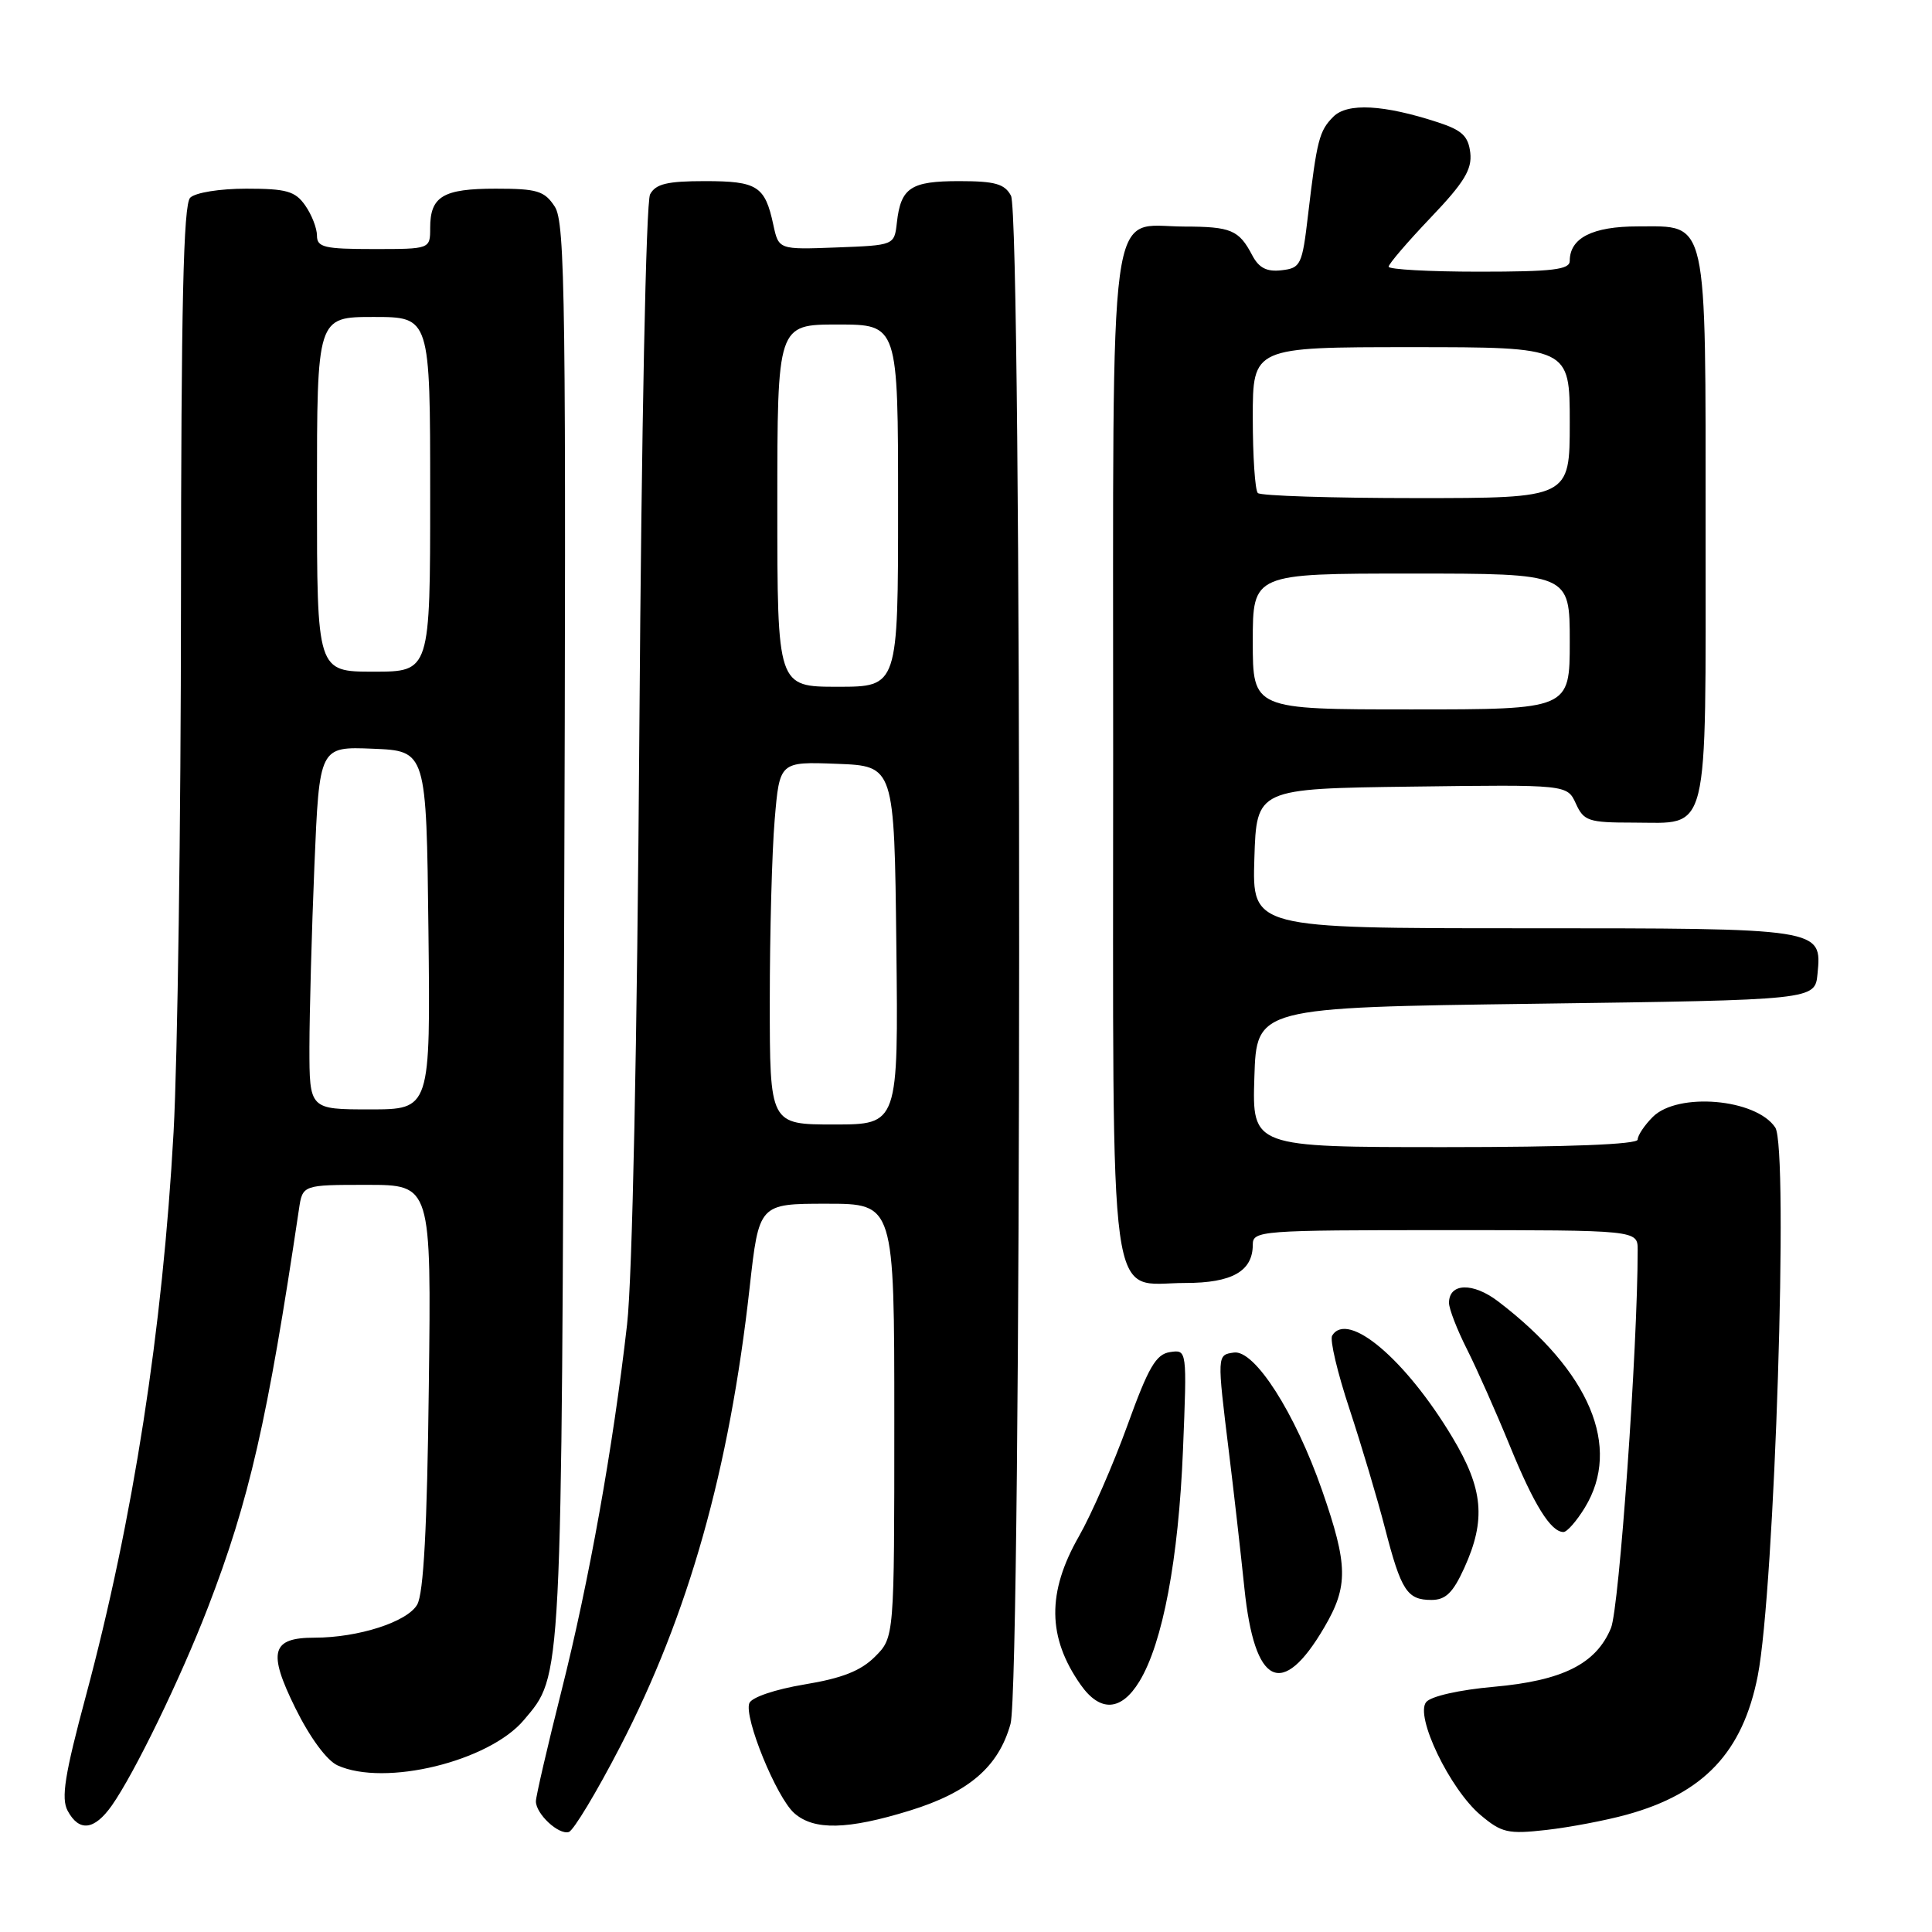 <?xml version="1.0" encoding="UTF-8" standalone="no"?>
<!DOCTYPE svg PUBLIC "-//W3C//DTD SVG 1.1//EN" "http://www.w3.org/Graphics/SVG/1.1/DTD/svg11.dtd" >
<svg xmlns="http://www.w3.org/2000/svg" xmlns:xlink="http://www.w3.org/1999/xlink" version="1.1" viewBox="0 0 256 256">
 <g >
 <path fill="currentColor"
d=" M 82.17 231.45 C 91.24 213.91 96.64 194.78 99.33 170.62 C 100.57 159.50 100.57 159.50 109.53 159.50 C 118.50 159.50 118.50 159.50 118.50 188.23 C 118.50 216.96 118.50 216.96 115.94 219.52 C 114.06 221.40 111.57 222.38 106.59 223.20 C 102.71 223.85 99.59 224.90 99.29 225.68 C 98.56 227.58 102.88 238.16 105.24 240.25 C 107.85 242.56 112.30 242.46 120.56 239.91 C 128.39 237.49 132.32 234.10 133.90 228.42 C 135.38 223.08 135.45 28.70 133.96 25.93 C 133.12 24.36 131.84 24.00 127.09 24.00 C 120.67 24.00 119.36 24.87 118.84 29.50 C 118.50 32.50 118.50 32.50 110.84 32.79 C 103.18 33.08 103.18 33.08 102.47 29.79 C 101.37 24.65 100.36 24.00 93.41 24.00 C 88.39 24.00 86.88 24.37 86.14 25.75 C 85.60 26.76 85.00 56.68 84.72 96.50 C 84.43 138.38 83.79 169.43 83.09 175.50 C 81.24 191.76 78.04 209.59 74.41 224.00 C 72.54 231.43 71.01 238.03 71.01 238.68 C 71.00 240.34 74.01 243.16 75.37 242.75 C 75.99 242.56 79.05 237.48 82.17 231.45 Z  M 215.56 240.45 C 225.76 237.64 230.92 232.17 232.91 222.06 C 235.15 210.66 237.03 152.08 235.23 149.40 C 232.69 145.58 222.31 144.69 219.00 148.00 C 217.90 149.10 217.00 150.45 217.00 151.00 C 217.00 151.64 207.82 152.00 191.46 152.00 C 165.92 152.00 165.92 152.00 166.21 142.75 C 166.50 133.50 166.50 133.50 203.50 133.00 C 240.50 132.50 240.50 132.50 240.83 129.04 C 241.41 122.98 241.55 123.00 201.77 123.00 C 165.92 123.00 165.92 123.00 166.21 113.75 C 166.50 104.50 166.50 104.50 187.08 104.23 C 207.66 103.96 207.66 103.96 208.81 106.48 C 209.86 108.79 210.48 109.00 216.41 109.00 C 226.62 109.00 226.00 111.53 226.00 70.15 C 226.00 28.29 226.38 30.00 217.01 30.00 C 211.02 30.00 208.00 31.53 208.00 34.57 C 208.00 35.73 205.73 36.00 196.00 36.00 C 189.40 36.00 184.00 35.70 184.00 35.34 C 184.00 34.98 186.51 32.05 189.57 28.84 C 194.00 24.20 195.07 22.45 194.82 20.25 C 194.56 18.03 193.73 17.25 190.51 16.20 C 183.34 13.86 178.54 13.60 176.68 15.46 C 174.80 17.34 174.50 18.52 173.32 28.50 C 172.55 35.11 172.35 35.52 169.82 35.81 C 167.85 36.04 166.81 35.51 165.92 33.81 C 164.16 30.47 163.13 30.03 156.90 30.02 C 146.72 29.99 147.50 24.16 147.50 100.00 C 147.50 175.95 146.69 170.00 157.08 170.00 C 163.26 170.00 166.00 168.44 166.00 164.93 C 166.00 163.07 166.98 163.00 191.50 163.00 C 217.00 163.00 217.00 163.00 217.00 165.62 C 217.00 178.54 214.56 213.08 213.46 215.73 C 211.49 220.48 207.05 222.70 197.93 223.51 C 193.41 223.91 189.61 224.76 188.98 225.53 C 187.45 227.37 192.12 237.09 196.19 240.51 C 198.98 242.86 199.83 243.05 204.89 242.48 C 207.98 242.13 212.78 241.22 215.56 240.45 Z  M 14.81 239.25 C 17.81 234.99 23.90 222.45 27.54 213.03 C 33.03 198.80 35.45 188.22 39.61 160.25 C 40.09 157.00 40.09 157.00 48.62 157.00 C 57.15 157.00 57.15 157.00 56.82 183.75 C 56.60 202.40 56.13 211.14 55.28 212.62 C 53.97 214.91 47.48 217.00 41.68 217.00 C 35.96 217.00 35.45 218.86 39.13 226.32 C 41.06 230.23 43.30 233.27 44.72 233.92 C 50.97 236.77 64.80 233.40 69.42 227.91 C 74.51 221.86 74.41 223.85 74.75 123.63 C 75.03 39.98 74.90 29.49 73.51 27.38 C 72.15 25.29 71.18 25.00 65.68 25.00 C 58.70 25.00 57.00 26.02 57.00 30.20 C 57.00 33.00 57.00 33.00 49.50 33.00 C 42.98 33.00 42.00 32.77 42.00 31.22 C 42.00 30.24 41.30 28.44 40.44 27.22 C 39.12 25.33 37.96 25.00 32.64 25.00 C 29.12 25.00 25.88 25.52 25.20 26.20 C 24.30 27.10 24.00 40.43 23.98 79.95 C 23.97 108.85 23.53 140.38 23.00 150.00 C 21.55 176.20 17.65 201.33 11.39 224.68 C 8.57 235.17 8.08 238.28 8.96 239.93 C 10.48 242.76 12.49 242.53 14.81 239.25 Z  M 150.98 222.79 C 154.07 217.71 156.16 206.61 156.75 192.16 C 157.29 178.82 157.29 178.82 155.03 179.16 C 153.17 179.44 152.17 181.16 149.38 188.89 C 147.51 194.05 144.63 200.65 142.97 203.56 C 138.71 211.00 138.78 216.97 143.20 223.25 C 145.78 226.91 148.57 226.75 150.98 222.79 Z  M 175.47 215.64 C 178.68 210.17 178.63 207.40 175.19 197.50 C 171.60 187.20 166.25 178.83 163.50 179.22 C 161.25 179.54 161.25 179.47 162.85 192.50 C 163.46 197.45 164.38 205.53 164.89 210.45 C 166.23 223.40 169.88 225.19 175.47 215.64 Z  M 194.03 207.75 C 196.92 201.38 196.55 197.29 192.44 190.44 C 186.25 180.11 178.58 173.63 176.52 176.97 C 176.18 177.51 177.22 181.90 178.82 186.72 C 180.41 191.55 182.53 198.65 183.52 202.50 C 185.66 210.78 186.45 212.00 189.67 212.00 C 191.56 212.00 192.53 211.05 194.03 207.75 Z  M 210.01 199.75 C 214.89 191.74 210.67 181.72 198.52 172.45 C 195.17 169.89 192.00 169.99 192.00 172.64 C 192.00 173.42 193.07 176.19 194.38 178.78 C 195.69 181.38 198.23 187.10 200.03 191.50 C 203.25 199.40 205.49 203.00 207.17 203.00 C 207.64 203.00 208.92 201.54 210.01 199.75 Z  M 102.00 132.65 C 102.00 123.66 102.29 112.84 102.65 108.61 C 103.30 100.92 103.30 100.92 110.90 101.21 C 118.50 101.50 118.50 101.50 118.77 125.25 C 119.04 149.00 119.04 149.00 110.52 149.00 C 102.00 149.00 102.00 149.00 102.00 132.65 Z  M 103.00 67.00 C 103.00 43.00 103.00 43.00 111.00 43.00 C 119.00 43.00 119.00 43.00 119.00 67.00 C 119.00 91.00 119.00 91.00 111.00 91.00 C 103.00 91.00 103.00 91.00 103.00 67.00 Z  M 166.00 85.00 C 166.00 76.00 166.00 76.00 187.00 76.00 C 208.00 76.00 208.00 76.00 208.00 85.00 C 208.00 94.00 208.00 94.00 187.00 94.00 C 166.00 94.00 166.00 94.00 166.00 85.00 Z  M 166.67 65.33 C 166.30 64.97 166.00 60.47 166.00 55.33 C 166.00 46.00 166.00 46.00 187.00 46.00 C 208.00 46.00 208.00 46.00 208.00 56.00 C 208.00 66.00 208.00 66.00 187.67 66.00 C 176.48 66.00 167.03 65.70 166.67 65.33 Z  M 41.00 138.75 C 41.01 134.21 41.30 123.39 41.66 114.71 C 42.32 98.92 42.32 98.92 49.41 99.21 C 56.50 99.50 56.50 99.50 56.77 123.25 C 57.04 147.00 57.04 147.00 49.02 147.00 C 41.00 147.00 41.00 147.00 41.00 138.75 Z  M 42.00 65.50 C 42.00 42.00 42.00 42.00 49.50 42.00 C 57.00 42.00 57.00 42.00 57.00 65.50 C 57.00 89.00 57.00 89.00 49.50 89.00 C 42.00 89.00 42.00 89.00 42.00 65.50 Z "/>
</g>
</svg>